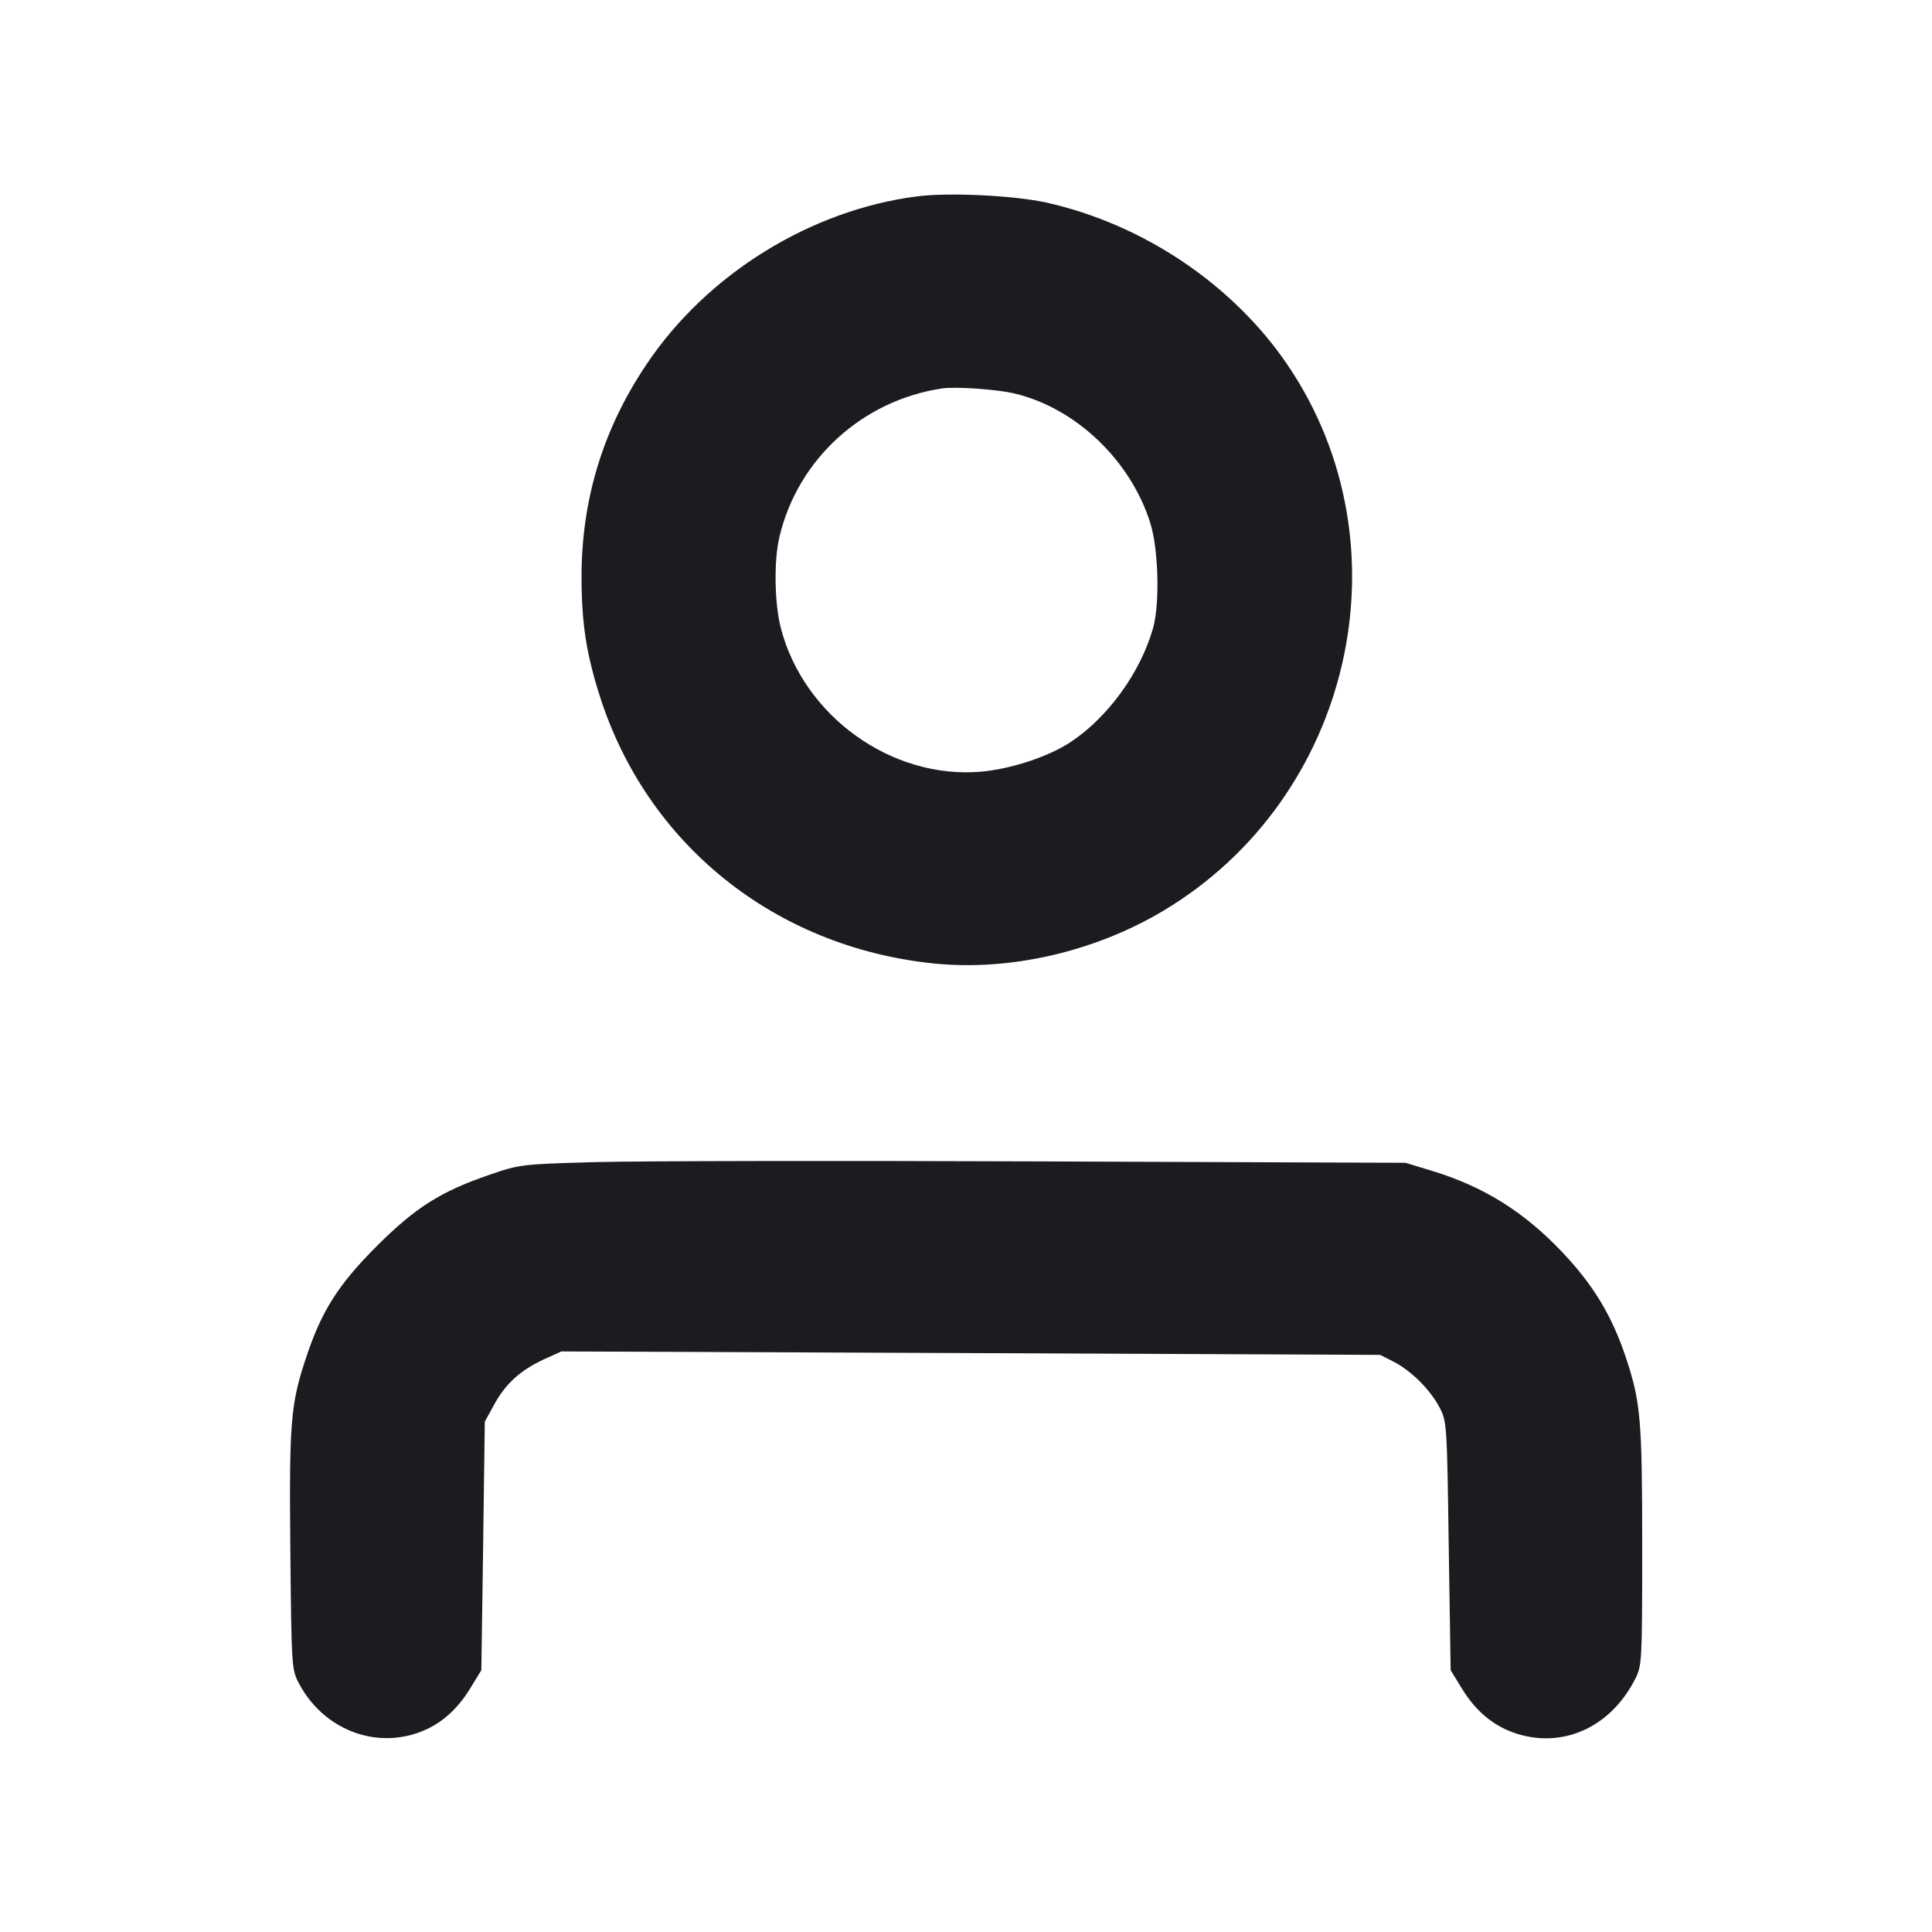 <svg width="14" height="14" viewBox="0 0 14 14" fill="none" xmlns="http://www.w3.org/2000/svg"><path d="M6.646 1.423 C 5.874 1.521,5.122 1.987,4.685 2.640 C 4.368 3.111,4.213 3.623,4.214 4.188 C 4.215 4.516,4.248 4.734,4.345 5.040 C 4.687 6.117,5.611 6.860,6.759 6.981 C 7.313 7.039,7.927 6.899,8.428 6.601 C 9.798 5.784,10.217 3.958,9.334 2.650 C 8.940 2.066,8.289 1.626,7.583 1.468 C 7.355 1.417,6.875 1.393,6.646 1.423 M7.350 2.851 C 7.795 2.956,8.194 3.336,8.336 3.792 C 8.395 3.981,8.405 4.373,8.356 4.550 C 8.266 4.870,8.030 5.197,7.760 5.376 C 7.599 5.483,7.326 5.573,7.107 5.592 C 6.460 5.647,5.823 5.189,5.658 4.550 C 5.612 4.371,5.607 4.063,5.648 3.891 C 5.780 3.329,6.248 2.902,6.825 2.815 C 6.922 2.800,7.223 2.821,7.350 2.851 M4.317 8.421 C 3.777 8.436,3.765 8.438,3.547 8.513 C 3.193 8.634,3.009 8.751,2.730 9.030 C 2.452 9.308,2.331 9.498,2.219 9.835 C 2.105 10.176,2.095 10.305,2.104 11.243 C 2.112 12.079,2.114 12.101,2.166 12.198 C 2.330 12.509,2.671 12.661,2.993 12.568 C 3.164 12.518,3.299 12.410,3.404 12.240 L 3.488 12.103 3.501 11.202 L 3.513 10.302 3.581 10.178 C 3.664 10.026,3.772 9.929,3.940 9.851 L 4.068 9.793 7.034 9.805 L 10.001 9.818 10.100 9.868 C 10.226 9.933,10.367 10.073,10.433 10.202 C 10.484 10.299,10.486 10.330,10.498 11.202 L 10.512 12.103 10.596 12.240 C 10.701 12.410,10.836 12.518,11.007 12.568 C 11.345 12.666,11.678 12.506,11.851 12.163 C 11.898 12.069,11.900 12.035,11.900 11.207 C 11.900 10.282,11.889 10.160,11.781 9.835 C 11.681 9.535,11.545 9.310,11.321 9.074 C 11.043 8.780,10.747 8.596,10.372 8.483 L 10.185 8.426 7.525 8.416 C 6.062 8.410,4.618 8.413,4.317 8.421 " fill="#1A1C1F" stroke="none" fill-rule="evenodd"></path></svg>